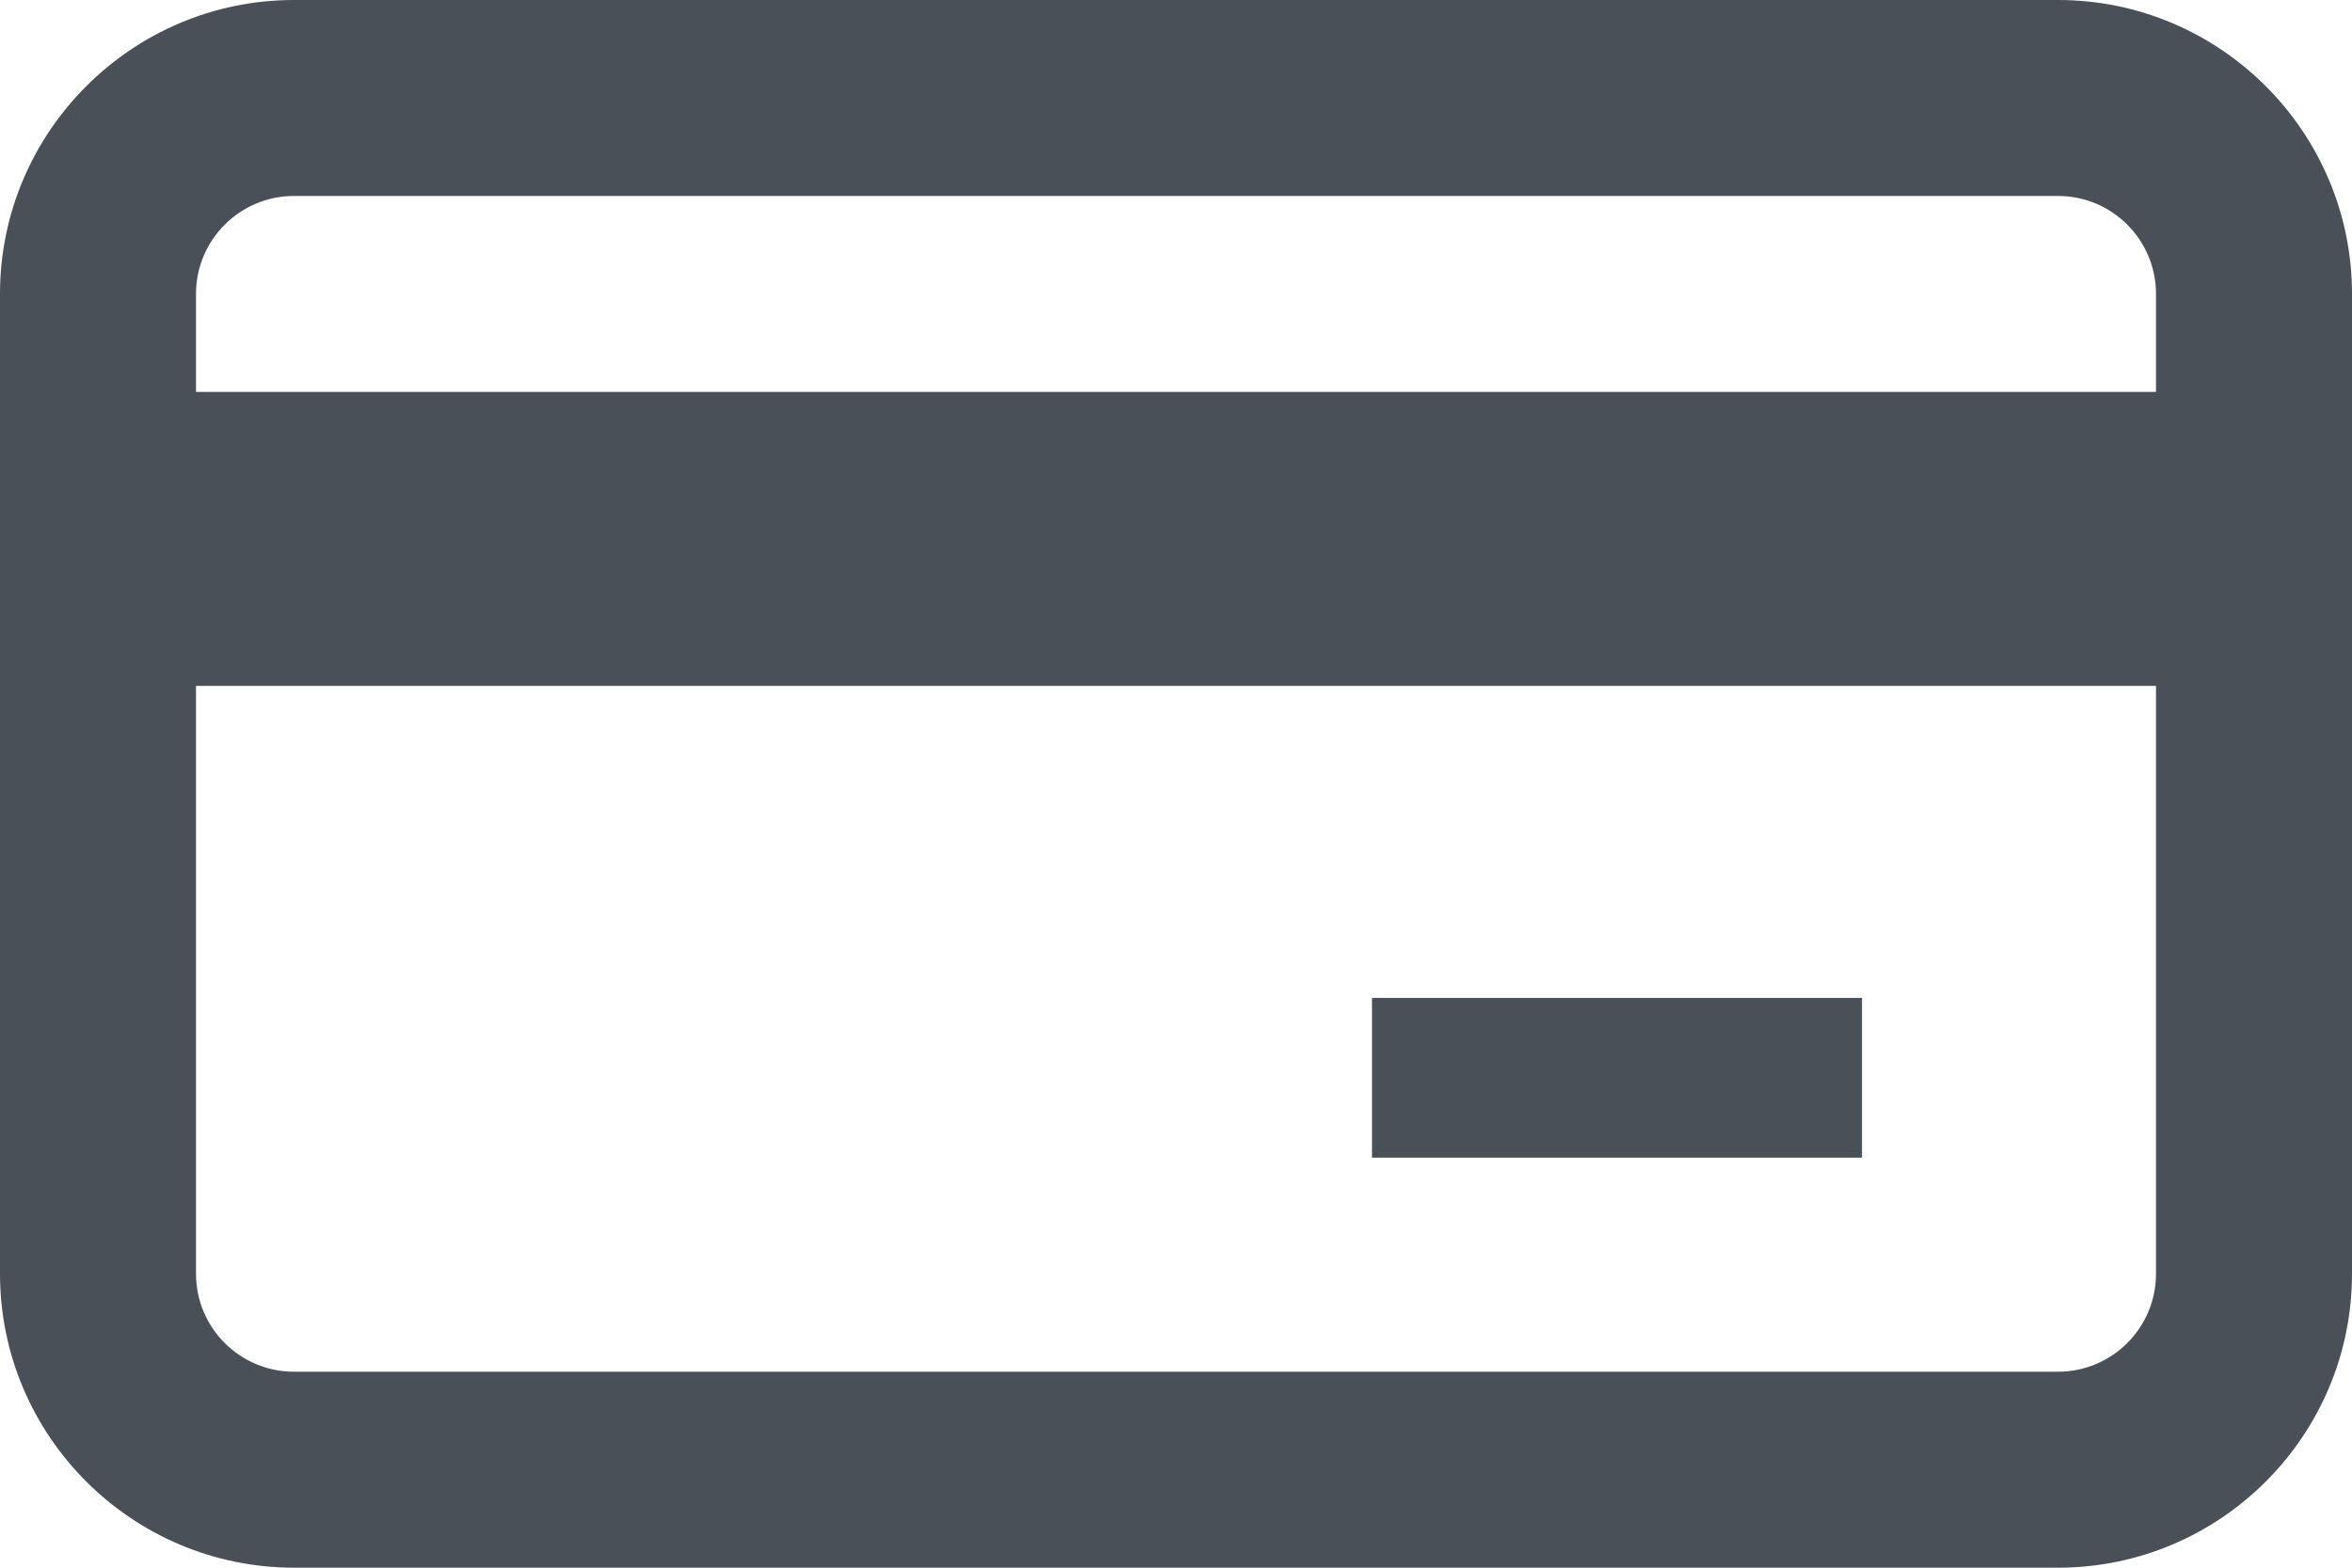 <svg width="18" height="12" viewBox="0 0 18 12" fill="none" xmlns="http://www.w3.org/2000/svg">
<path fill-rule="evenodd" clip-rule="evenodd" d="M15.75 12L2.25 12C1.01 12 0 10.991 0 9.75L0 2.25C0 1.01 1.01 0 2.25 0L15.75 0C16.991 0 18 1.01 18 2.25L18 9.75C18 10.991 16.991 12 15.75 12ZM2.25 10.5L15.75 10.5C16.164 10.5 16.5 10.164 16.5 9.75L16.5 5.25L1.5 5.25L1.5 9.75C1.5 10.164 1.836 10.5 2.25 10.5ZM16.5 2.25C16.5 1.836 16.164 1.5 15.75 1.5L2.25 1.5C1.836 1.5 1.5 1.836 1.5 2.25L1.5 3L16.5 3V2.25Z" fill="#495057"/>
<path d="M10.5 8.25L14.25 8.25" stroke="#495057" stroke-width="1.223"/>
</svg>
